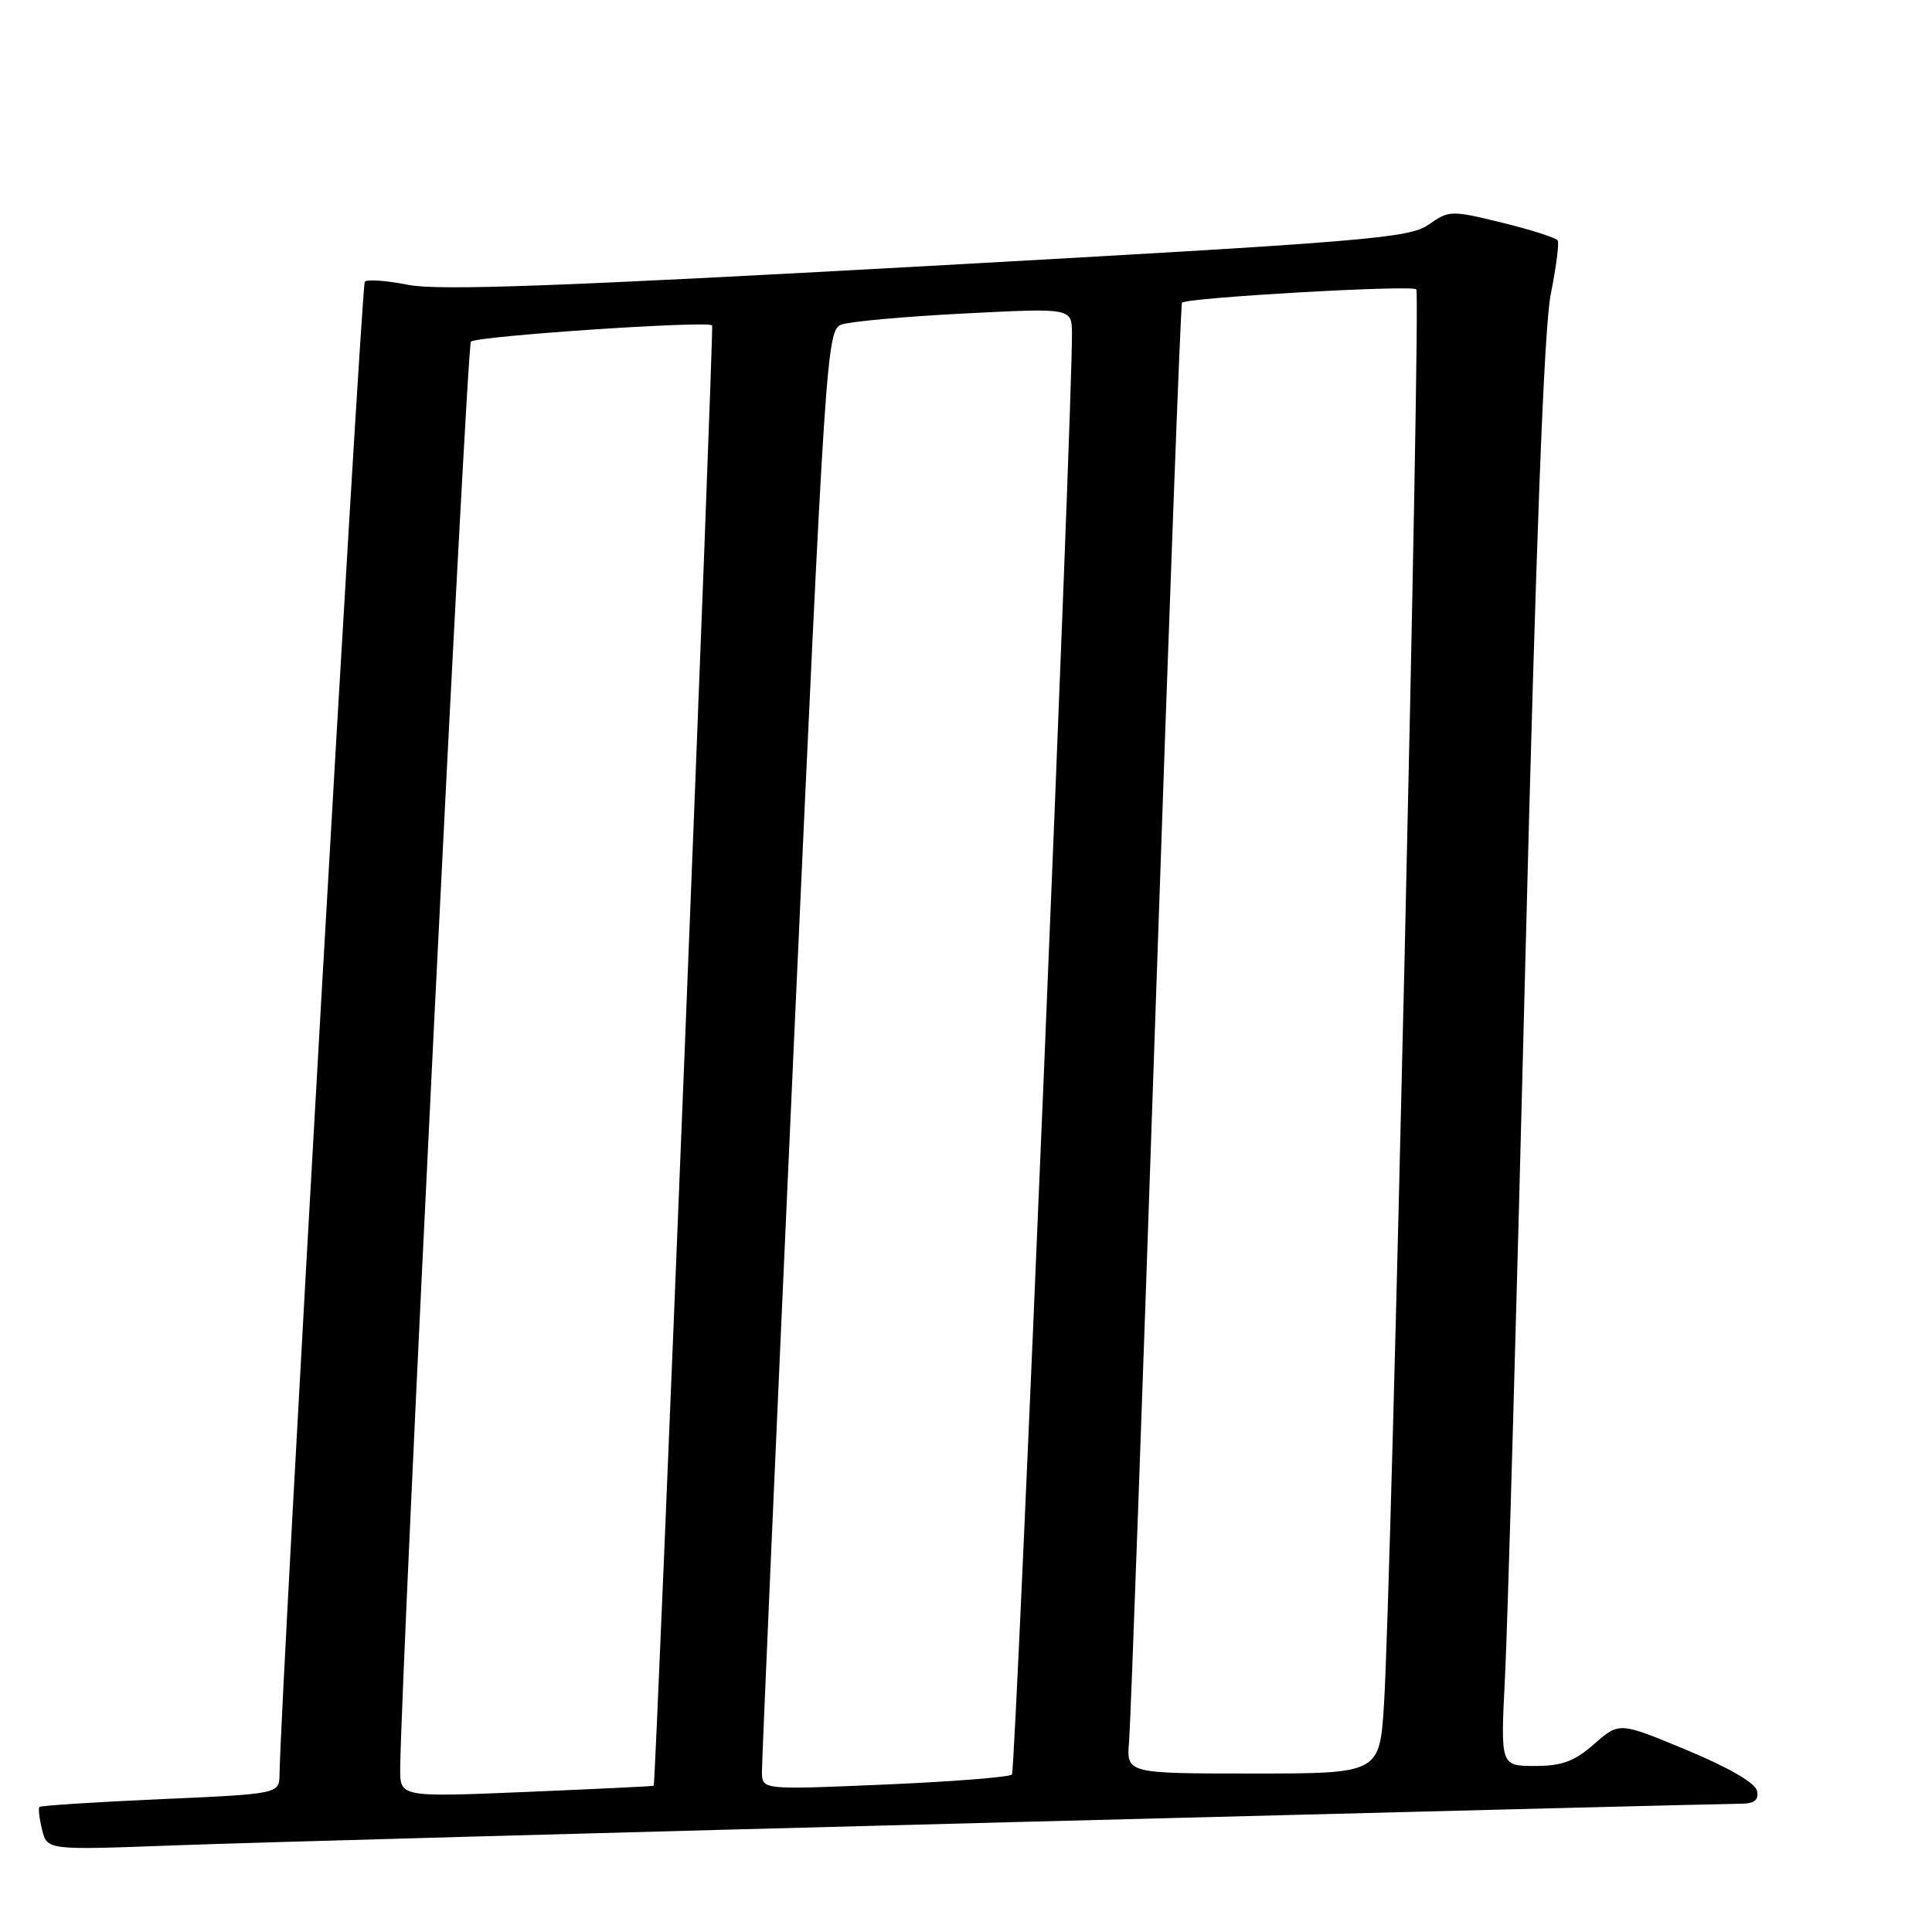 <?xml version="1.0" encoding="UTF-8" standalone="no"?>
<!DOCTYPE svg PUBLIC "-//W3C//DTD SVG 1.1//EN" "http://www.w3.org/Graphics/SVG/1.1/DTD/svg11.dtd" >
<svg xmlns="http://www.w3.org/2000/svg" xmlns:xlink="http://www.w3.org/1999/xlink" version="1.1" viewBox="0 0 256 256">
 <g >
 <path fill="currentColor"
d=" M 133.83 241.45 C 185.71 240.10 229.28 239.00 230.65 239.00 C 232.45 239.00 233.06 238.53 232.82 237.32 C 232.62 236.27 229.14 234.24 223.54 231.91 C 214.57 228.17 214.57 228.17 211.25 231.08 C 208.62 233.39 206.98 234.00 203.38 234.00 C 198.82 234.00 198.82 234.00 199.42 222.25 C 199.75 215.79 200.96 173.38 202.10 128.00 C 203.51 72.00 204.59 43.41 205.48 39.00 C 206.20 35.42 206.61 32.21 206.40 31.86 C 206.19 31.51 202.88 30.45 199.05 29.51 C 192.28 27.85 192.00 27.86 189.29 29.77 C 186.73 31.56 181.17 32.02 122.90 35.25 C 74.35 37.94 58.08 38.53 54.12 37.75 C 51.27 37.18 48.67 36.99 48.34 37.32 C 47.87 37.80 37.17 224.89 37.04 235.10 C 37.00 237.70 37.00 237.70 21.28 238.40 C 12.64 238.78 5.42 239.25 5.23 239.43 C 5.05 239.61 5.21 240.98 5.58 242.46 C 6.25 245.15 6.25 245.15 22.88 244.53 C 32.02 244.18 81.95 242.80 133.83 241.45 Z  M 53.03 234.32 C 53.15 221.11 61.83 45.83 62.40 45.27 C 63.14 44.53 93.86 42.46 94.36 43.12 C 94.62 43.46 86.91 236.33 86.62 236.62 C 86.55 236.69 78.96 237.05 69.75 237.44 C 53.00 238.14 53.00 238.14 53.03 234.32 Z  M 100.96 234.83 C 100.94 233.55 102.85 190.04 105.20 138.13 C 109.36 46.56 109.54 43.74 111.49 43.01 C 112.60 42.60 119.91 41.94 127.75 41.54 C 142.00 40.81 142.00 40.81 142.04 44.16 C 142.15 53.24 134.59 234.59 134.09 235.13 C 133.76 235.48 126.19 236.08 117.25 236.46 C 101.00 237.16 101.00 237.16 100.96 234.83 Z  M 149.61 230.75 C 149.81 228.41 151.39 184.65 153.13 133.50 C 154.87 82.35 156.44 40.32 156.62 40.11 C 157.19 39.44 187.07 37.73 187.67 38.34 C 188.28 38.94 184.37 210.15 183.39 225.75 C 182.81 235.00 182.81 235.00 166.03 235.00 C 149.25 235.00 149.25 235.00 149.61 230.75 Z "/>
</g>
</svg>